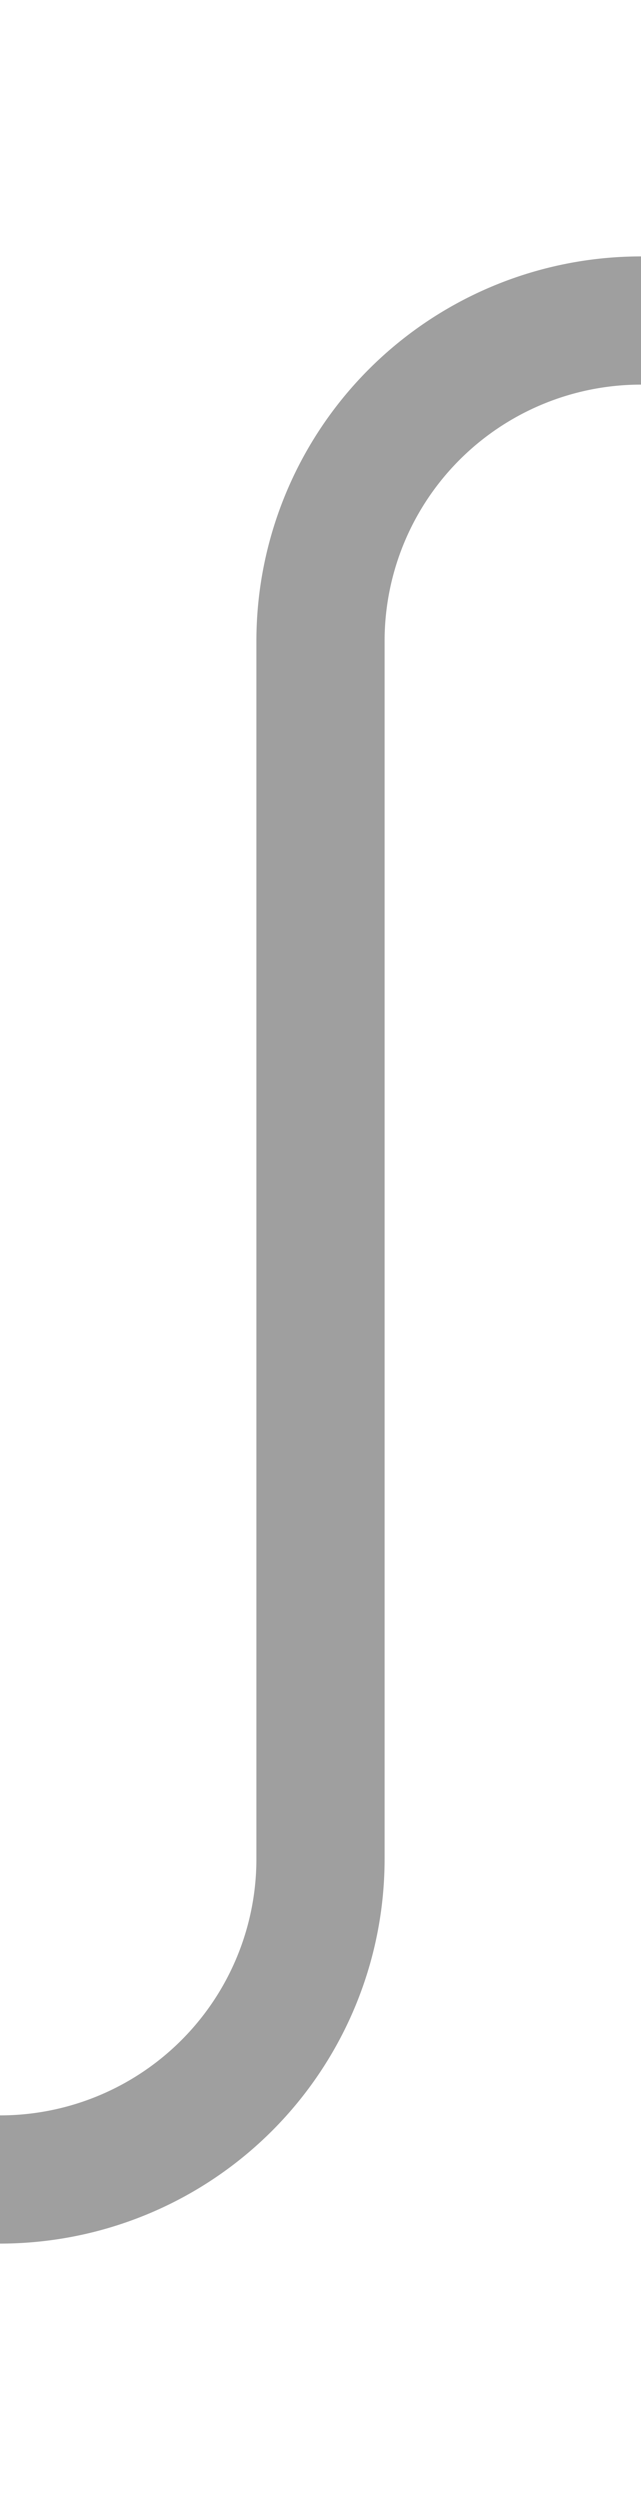 ﻿<?xml version="1.0" encoding="utf-8"?>
<svg version="1.1" xmlns:xlink="http://www.w3.org/1999/xlink" width="10px" height="39px" preserveAspectRatio="xMidYMin meet" viewBox="610 335  8 39" xmlns="http://www.w3.org/2000/svg">
  <path d="M 590 369  L 609 369  A 5 5 0 0 0 614 364 L 614 345  A 5 5 0 0 1 619 340 L 636 340  " stroke-width="2" stroke="#9f9f9f" fill="none" />
  <path d="M 630.893 335.707  L 635.186 340  L 630.893 344.293  L 632.307 345.707  L 637.307 340.707  L 638.014 340  L 637.307 339.293  L 632.307 334.293  L 630.893 335.707  Z " fill-rule="nonzero" fill="#9f9f9f" stroke="none" />
</svg>